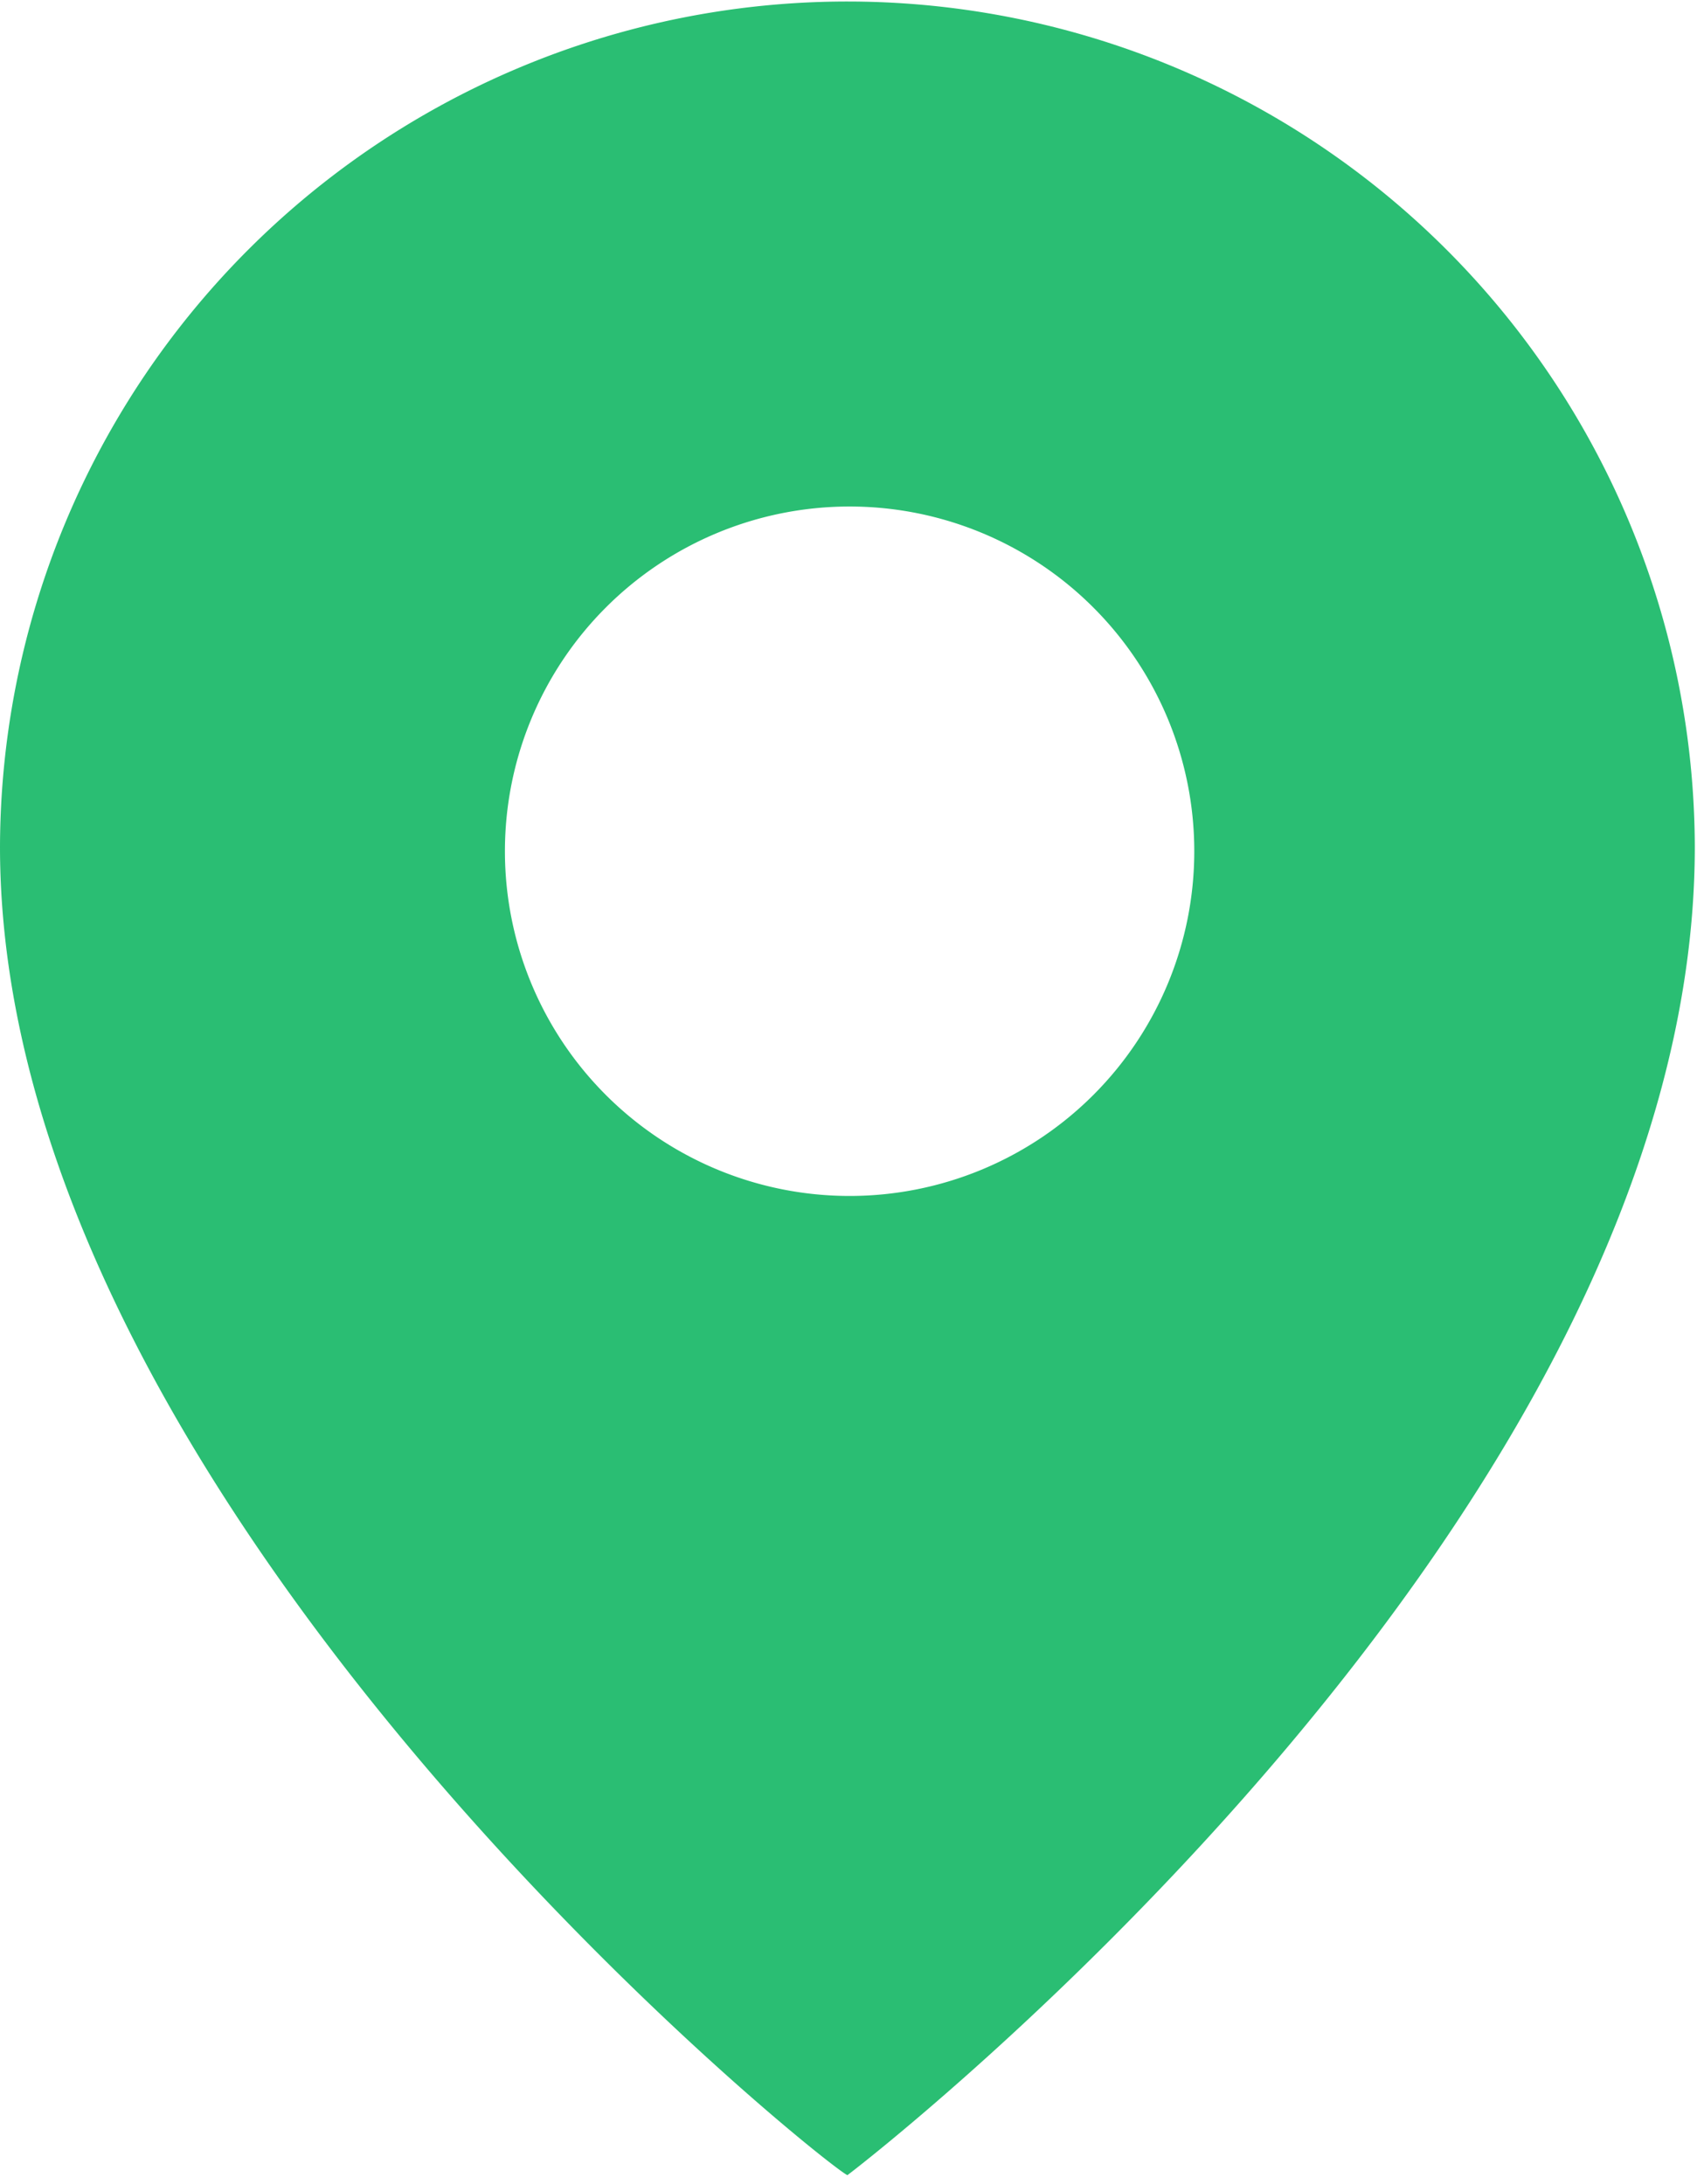 <svg id="Ebene_1" data-name="Ebene 1" xmlns="http://www.w3.org/2000/svg" width="2.72mm" height="3.5mm" viewBox="0 0 7.72 9.92"><title>pin-natur</title><path d="M3.865,5.44a1.568,1.568,0,1,1,1.568-1.568A1.568,1.568,0,0,1,3.865,5.44h0m0-5.433A3.855,3.855,0,0,0,0,3.852H0C0,6.848,3.745,9.844,3.855,9.894h0C3.975,9.805,7.71,6.898,7.71,3.852A3.855,3.855,0,0,0,3.865.007h0" transform="translate(0 -0.007)" fill="#2abe73"/></svg>
